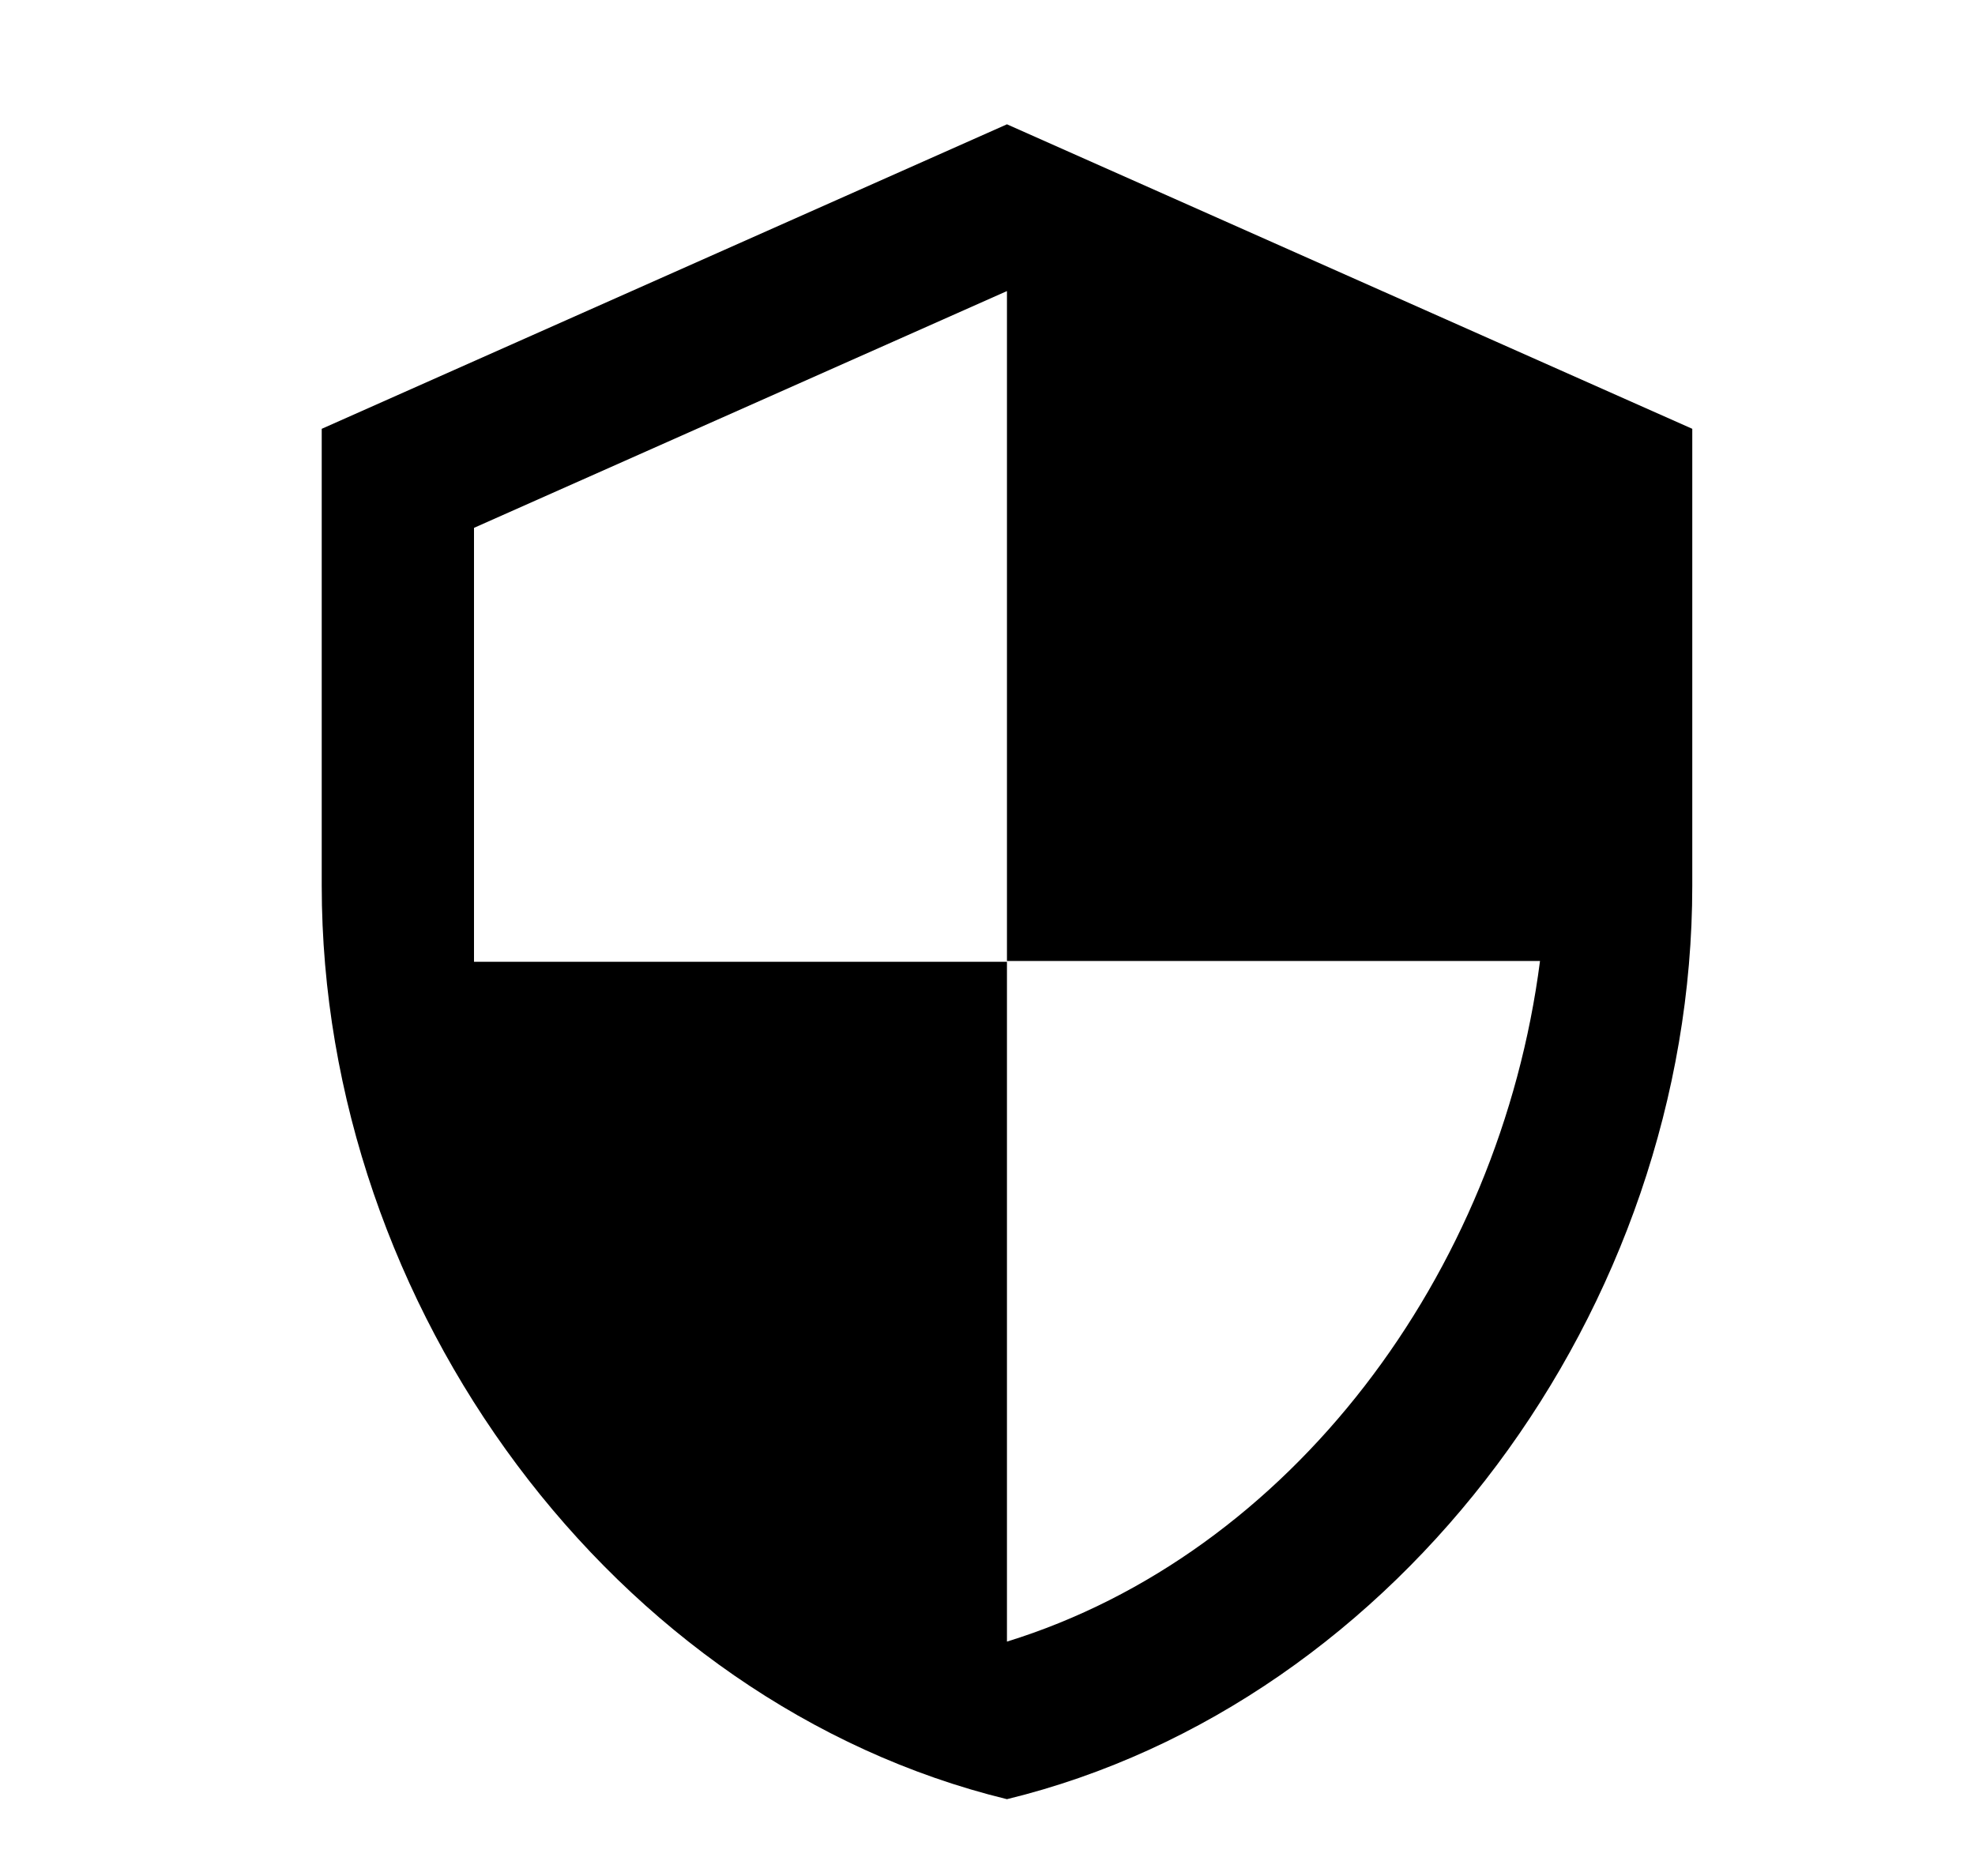 <svg width="20" height="19" viewBox="0 0 20 19" fill="none" xmlns="http://www.w3.org/2000/svg">
<g clip-path="url(#clip0_4329_27697)">
<path d="M10.197 1.259L3.258 4.343V8.97C3.258 13.249 6.219 17.251 10.197 18.222C14.176 17.251 17.137 13.249 17.137 8.97V4.343L10.197 1.259ZM10.197 9.733H15.595C15.186 12.91 13.066 15.739 10.197 16.626V9.741H4.8V5.346L10.197 2.948V9.733Z" fill="black"/>
</g>
<defs>
<clipPath id="clip0_4329_27697">
<rect width="18.505" height="18.505" fill="white" transform="translate(0.945 0.488)"/>
</clipPath>
</defs>
</svg>
